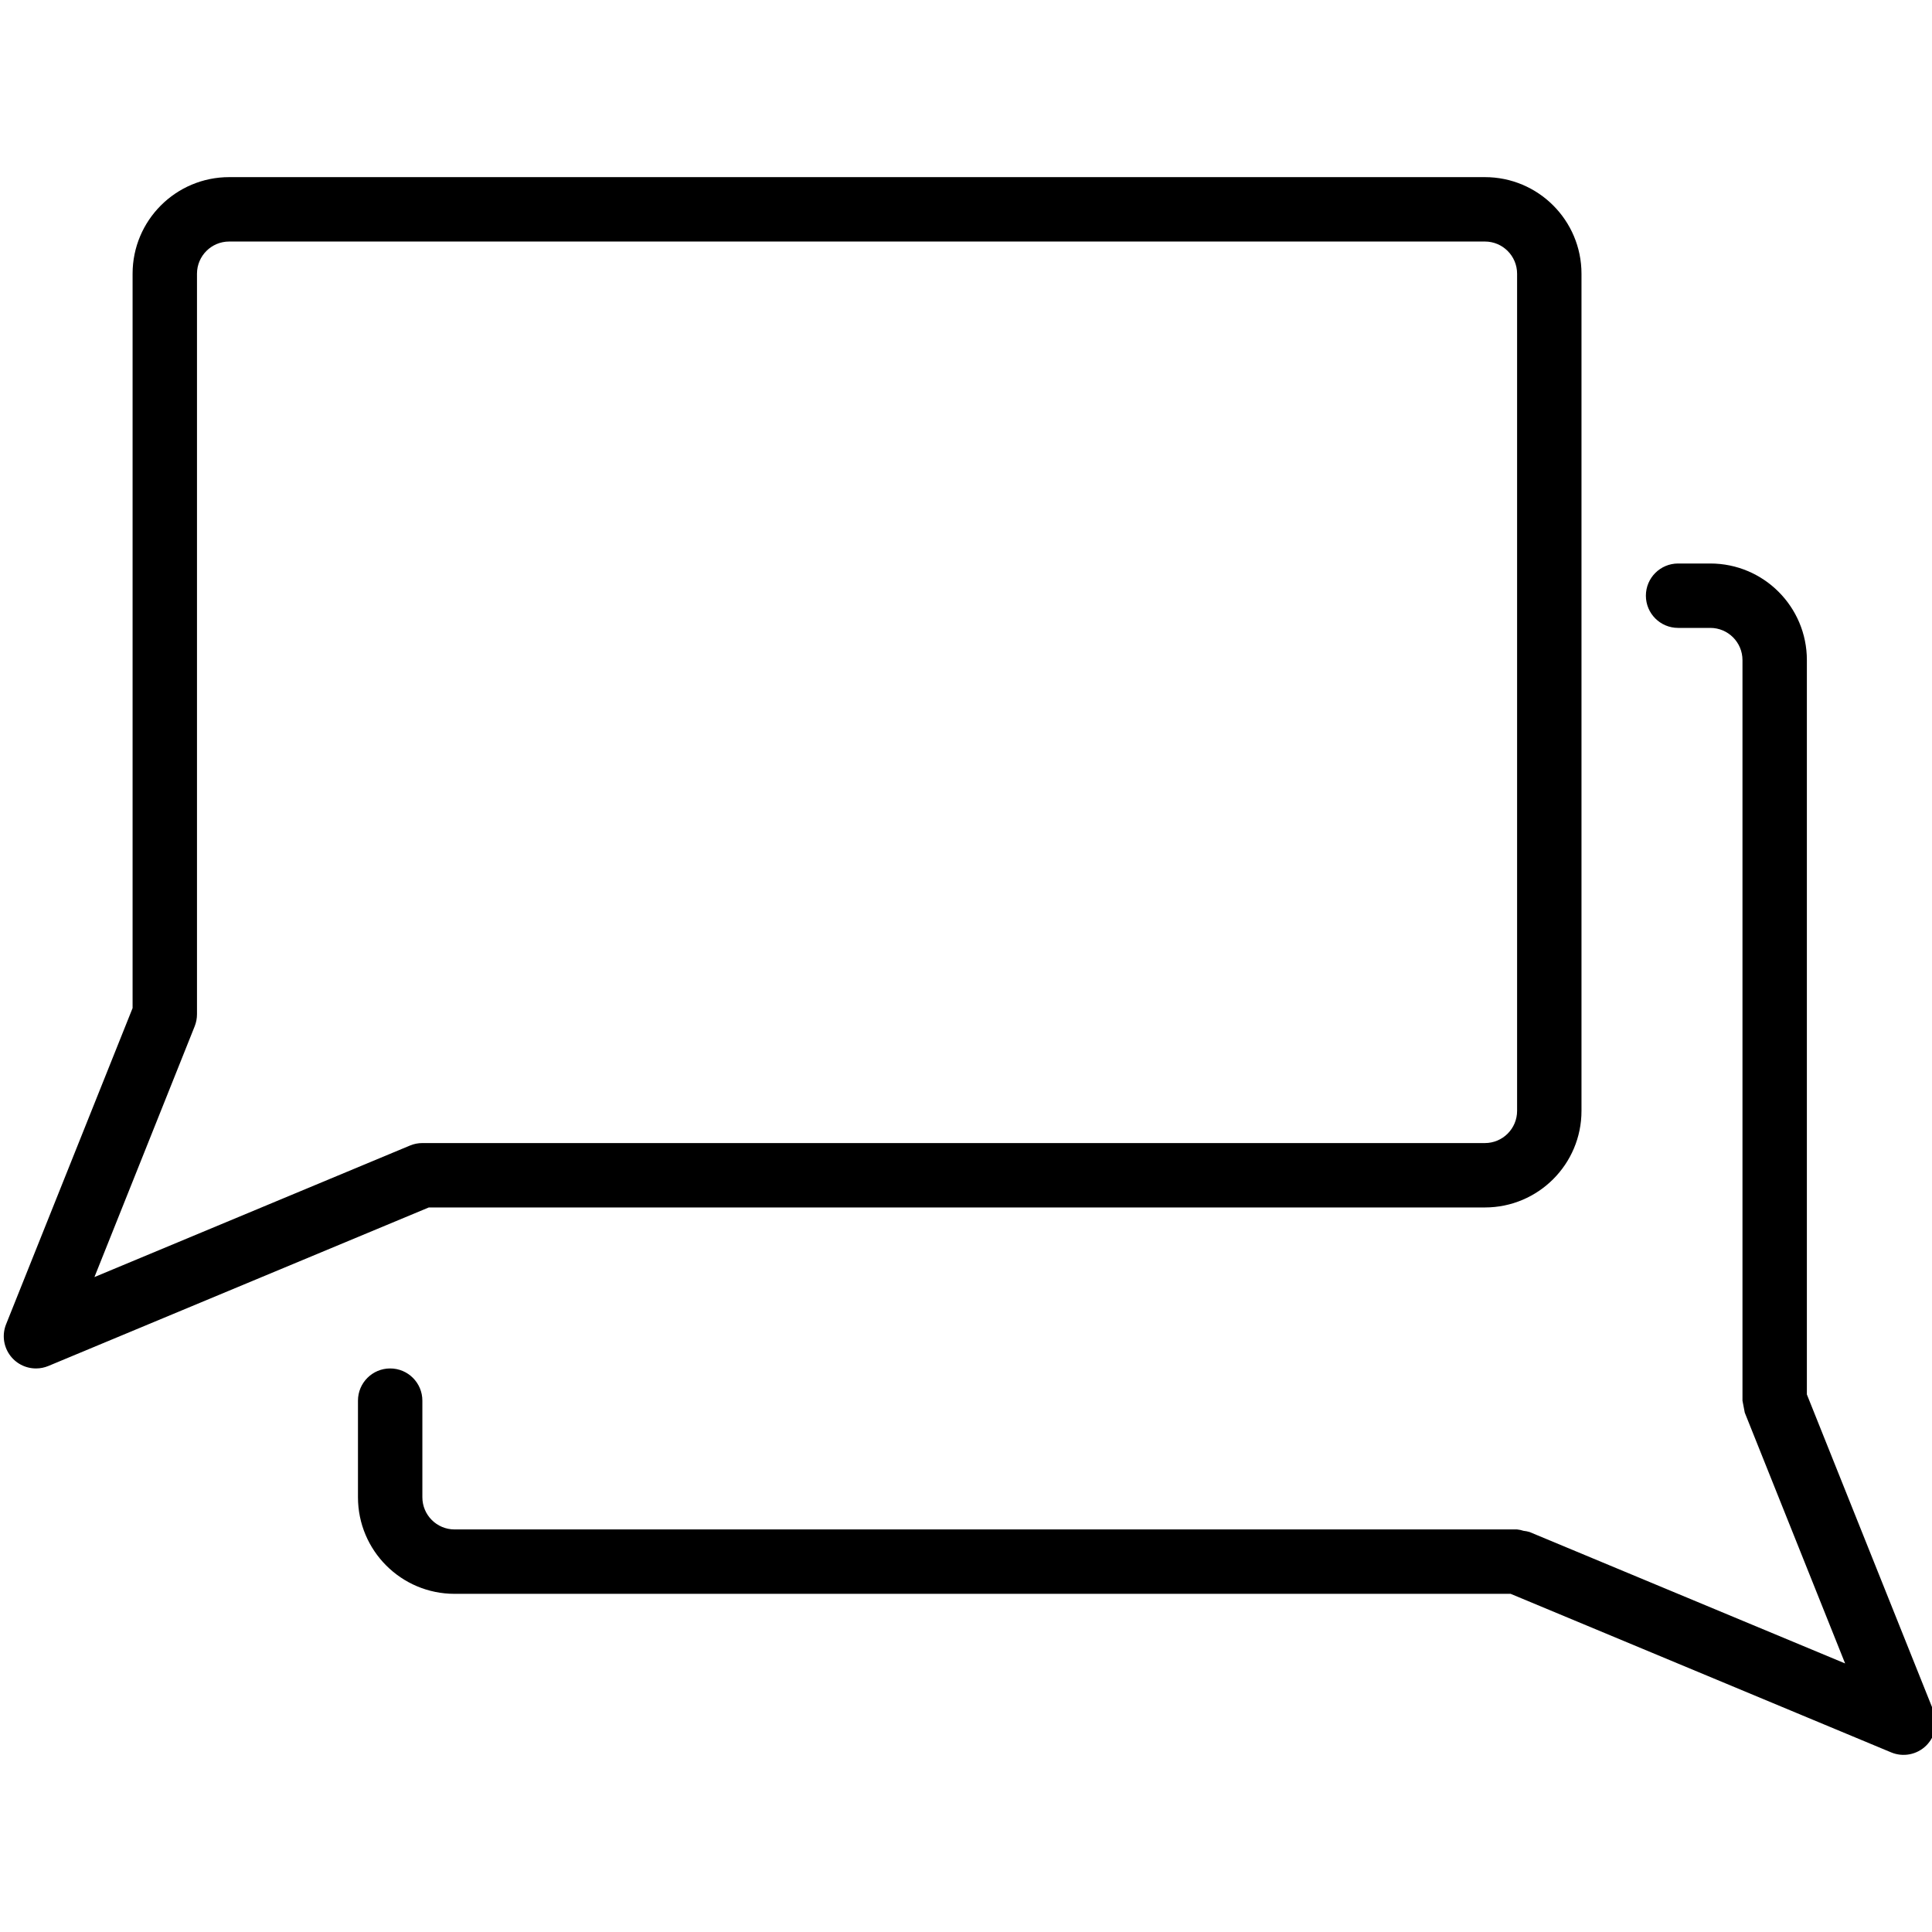 <svg xmlns="http://www.w3.org/2000/svg" xmlns:xlink="http://www.w3.org/1999/xlink" viewBox="0 0 512.036 512.036">
			<path d="M393.54,320.011c14.138,0,25.6-11.461,25.6-25.6V72.545c0-14.138-11.462-25.6-25.6-25.6H60.74
				c-14.138,0-25.6,11.462-25.6,25.6v194.628L1.612,350.97c-1.054,2.63-0.734,5.612,0.855,7.959s4.239,3.751,7.072,3.749
				c1.128,0,2.244-0.223,3.285-0.657l100.821-42.01H393.54z M108.655,303.602L25.028,338.46l26.573-66.475
				c0.4-1.011,0.605-2.088,0.606-3.174V72.545c0-4.713,3.82-8.533,8.533-8.533h332.8c4.713,0,8.533,3.82,8.533,8.533v221.867
				c0,4.713-3.821,8.533-8.533,8.533h-281.6C110.812,302.945,109.696,303.168,108.655,303.602z"/>
			<path d="M512.401,453.328l-33.527-83.763v-194.62c0-14.138-11.462-25.6-25.6-25.6h-8.533c-4.713,0-8.533,3.82-8.533,8.533
				s3.82,8.533,8.533,8.533h8.533c4.713,0,8.533,3.821,8.533,8.533v196.267c0.217,1.055,0.419,2.113,0.606,3.174l26.598,66.475
				l-83.627-34.833c-0.521-0.155-1.055-0.261-1.596-0.316c-0.557-0.185-1.132-0.308-1.715-0.367h-281.6
				c-4.713,0-8.533-3.82-8.533-8.533v-25.6c0-4.713-3.82-8.533-8.533-8.533s-8.533,3.82-8.533,8.533v25.6
				c0,14.138,11.461,25.6,25.6,25.6h279.893l100.821,42.01c3.183,1.342,6.86,0.632,9.316-1.797S513.708,456.525,512.401,453.328z"/>


</svg>